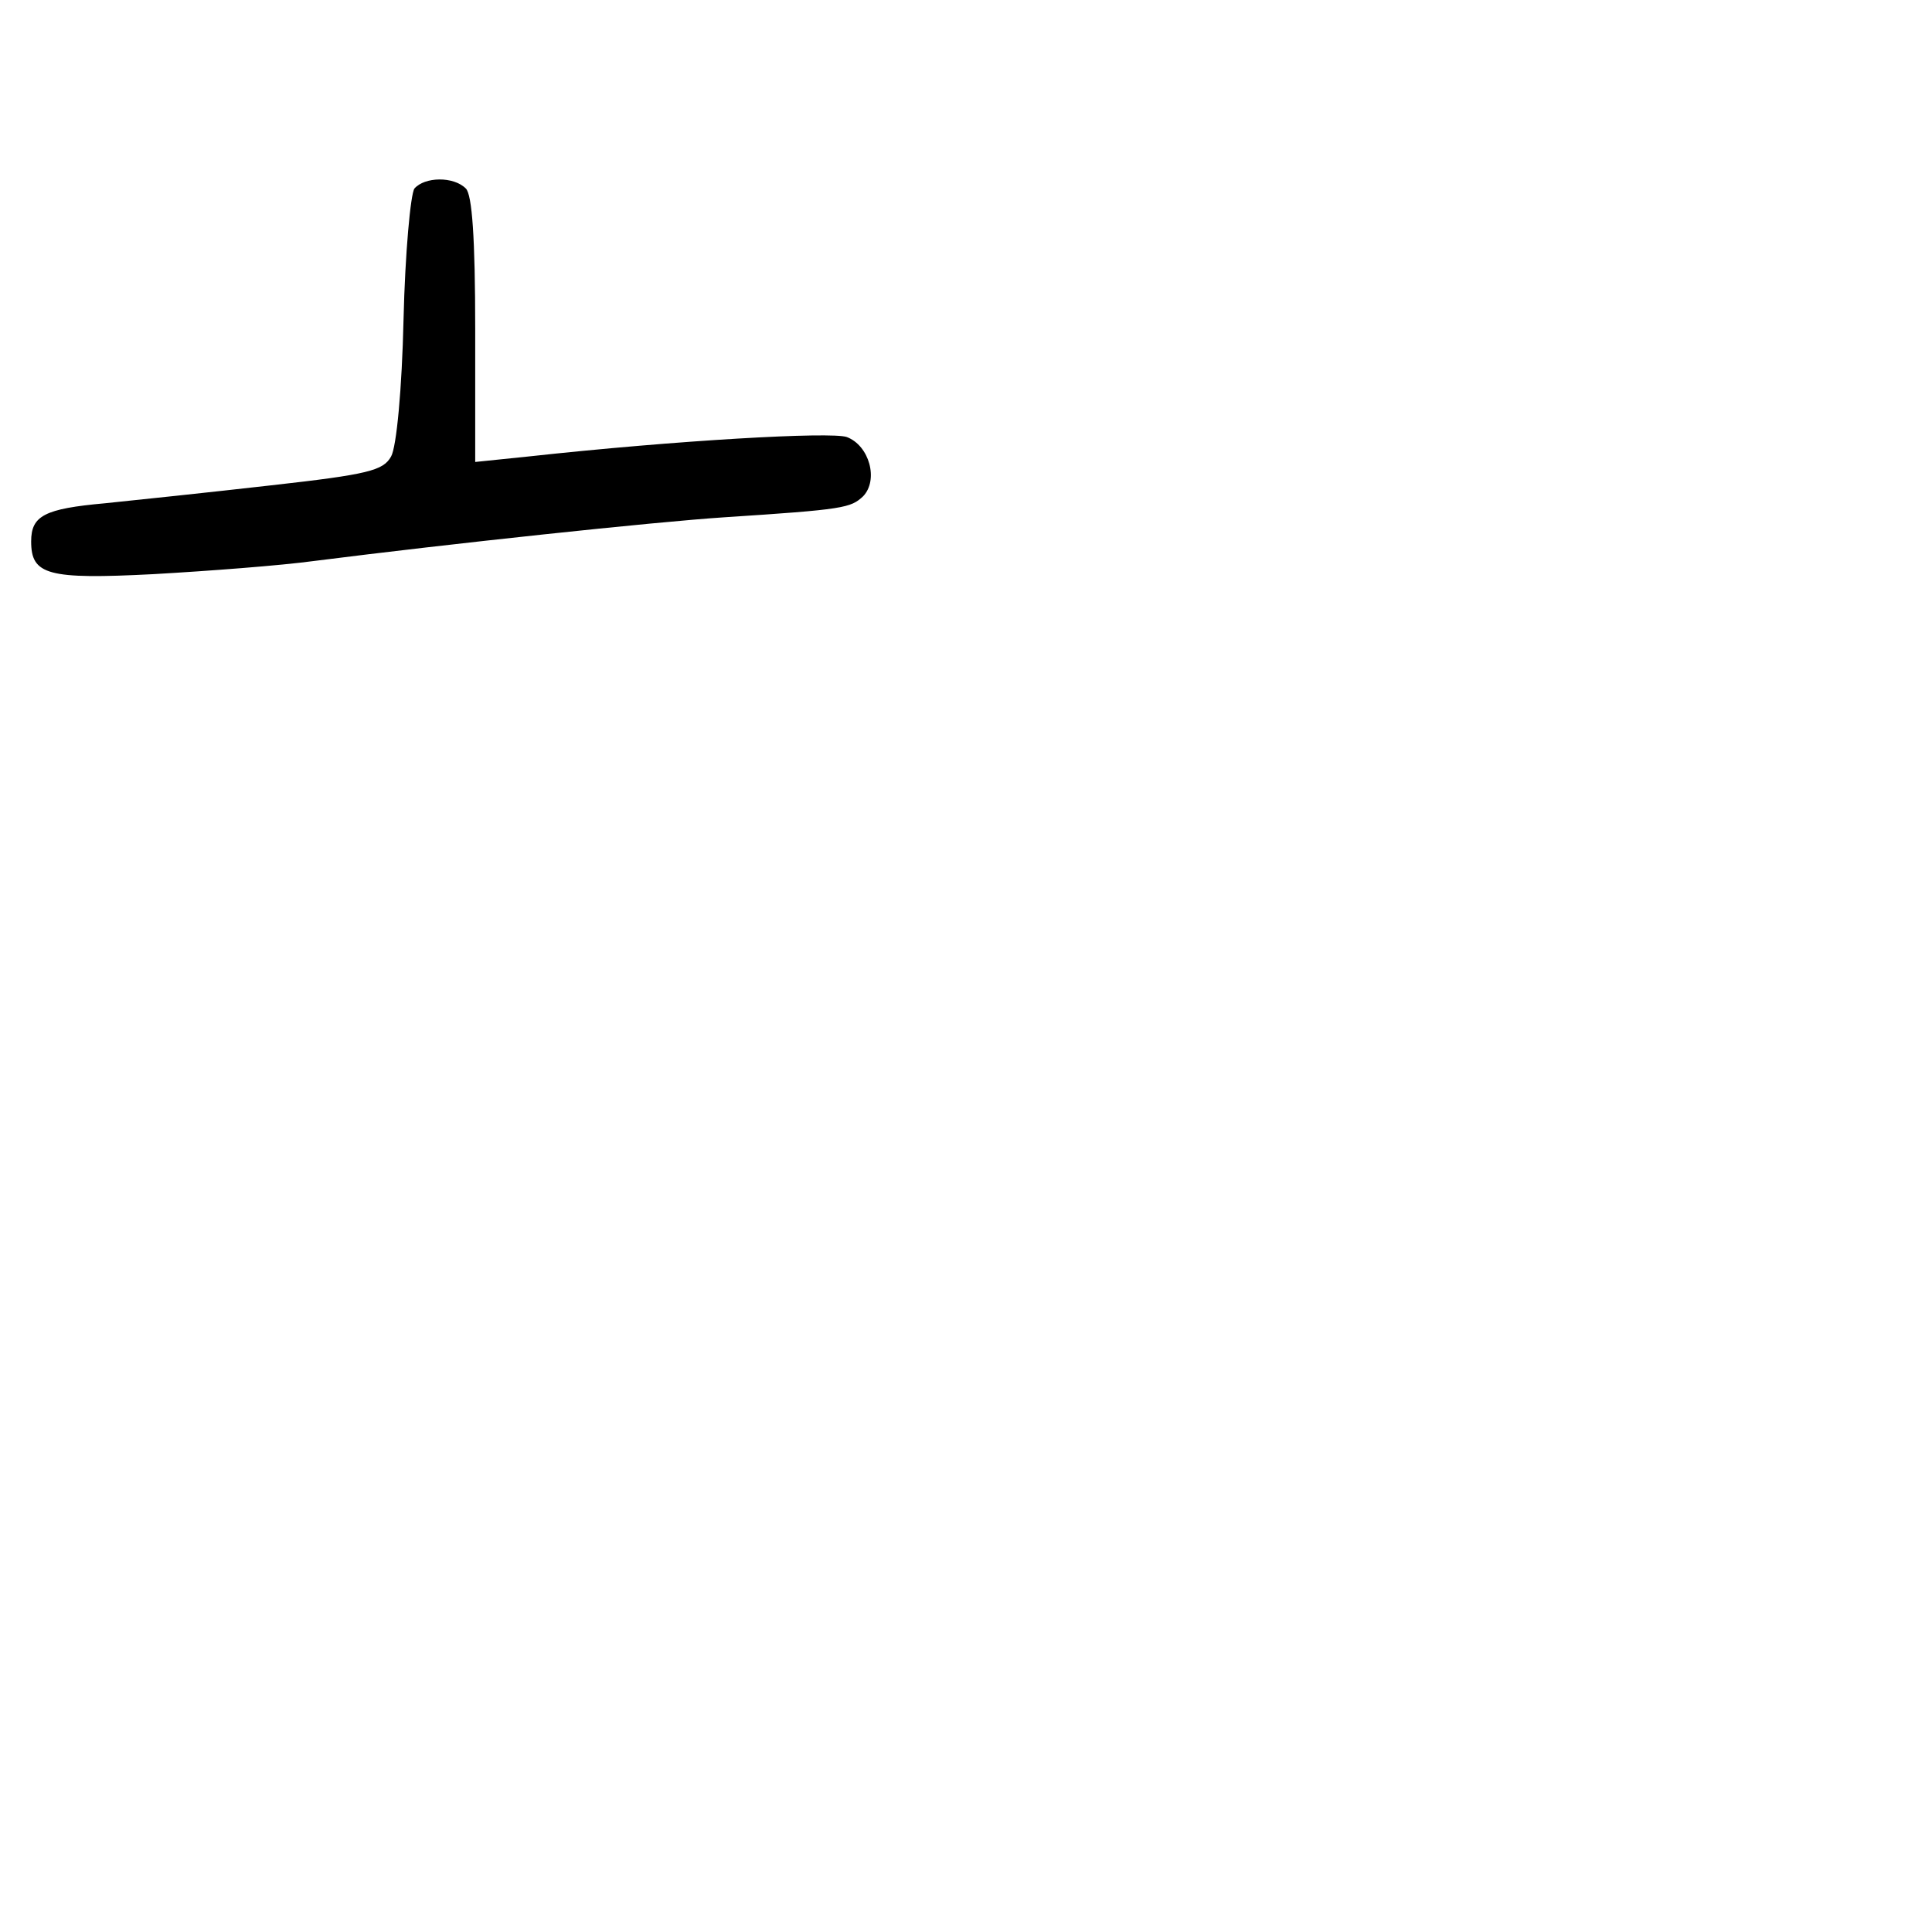 <?xml version="1.0" standalone="no"?>
<!DOCTYPE svg PUBLIC "-//W3C//DTD SVG 20010904//EN"
 "http://www.w3.org/TR/2001/REC-SVG-20010904/DTD/svg10.dtd">
<svg version="1.0" xmlns="http://www.w3.org/2000/svg"
 width="248pt" height="248pt" viewBox="0 0 248 248"
 preserveAspectRatio="xMidYMid meet">
<g transform="translate(0,248) scale(0.1,-0.1)"
fill="#000000" stroke="none">
<path d="M532 2238 c-5 -7 -12 -83 -14 -168 -2 -89 -9 -164 -16 -176 -10 -18
-29 -23 -154 -37 -79 -9 -174 -19 -213 -23 -78 -7 -95 -16 -95 -49 0 -43 21
-49 157 -42 70 4 163 11 207 17 173 22 435 50 526 56 154 10 162 12 178 27 20
21 8 65 -21 76 -20 7 -217 -4 -409 -25 l-68 -7 0 170 c0 118 -4 173 -12 181
-16 16 -53 15 -66 0z"/>
</g>
</svg>
